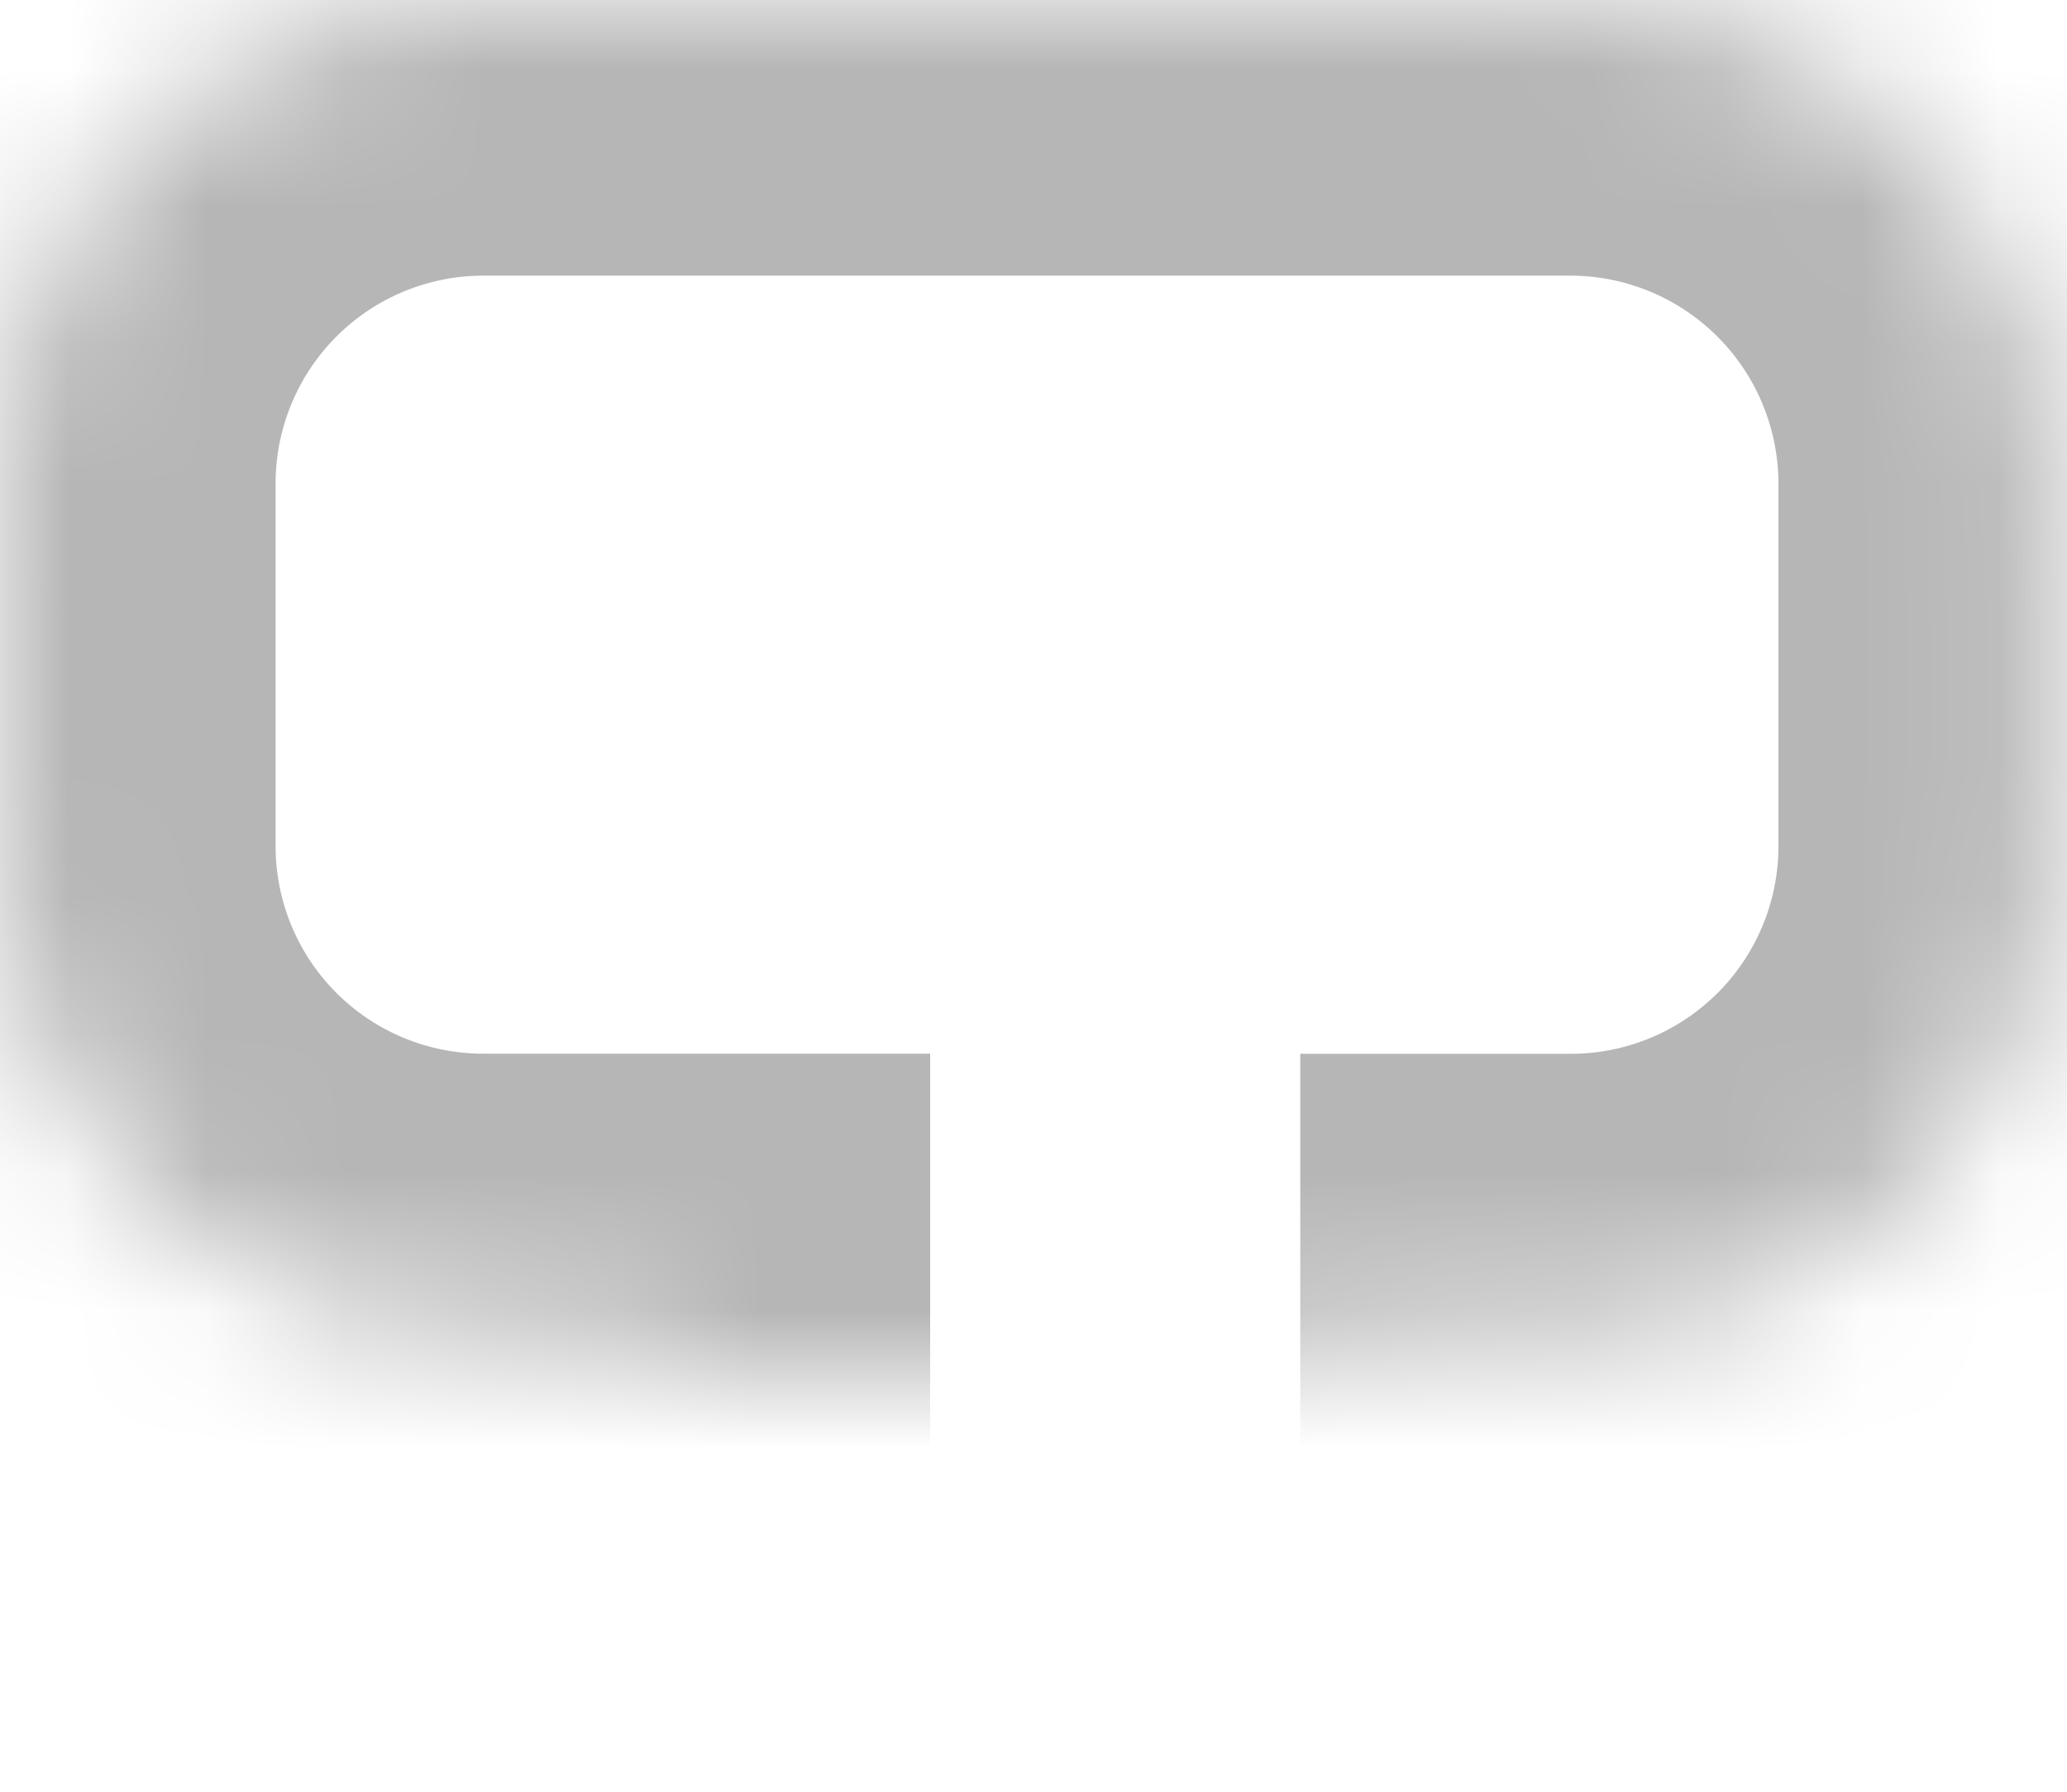 <svg width="15" height="13" viewBox="0 0 15 13" xmlns="http://www.w3.org/2000/svg" xmlns:xlink="http://www.w3.org/1999/xlink"><title>Rectangle</title><defs><path d="M4.75 16v-3.355H3.502A3.506 3.506 0 0 1 0 9.135V6.51A3.508 3.508 0 0 1 3.514 3h7.878a3.511 3.511 0 0 1 3.514 3.51v2.626a3.507 3.507 0 0 1-3.51 3.51h-1.96" id="a"/><mask id="b" x="0" y="0" width="14.906" height="13" fill="#fff"><use xlink:href="#a"/></mask></defs><use mask="url(#b)" xlink:href="#a" transform="translate(0 -3)" stroke="#B6B6B6" stroke-width="4" fill="none" fill-rule="evenodd"/></svg>